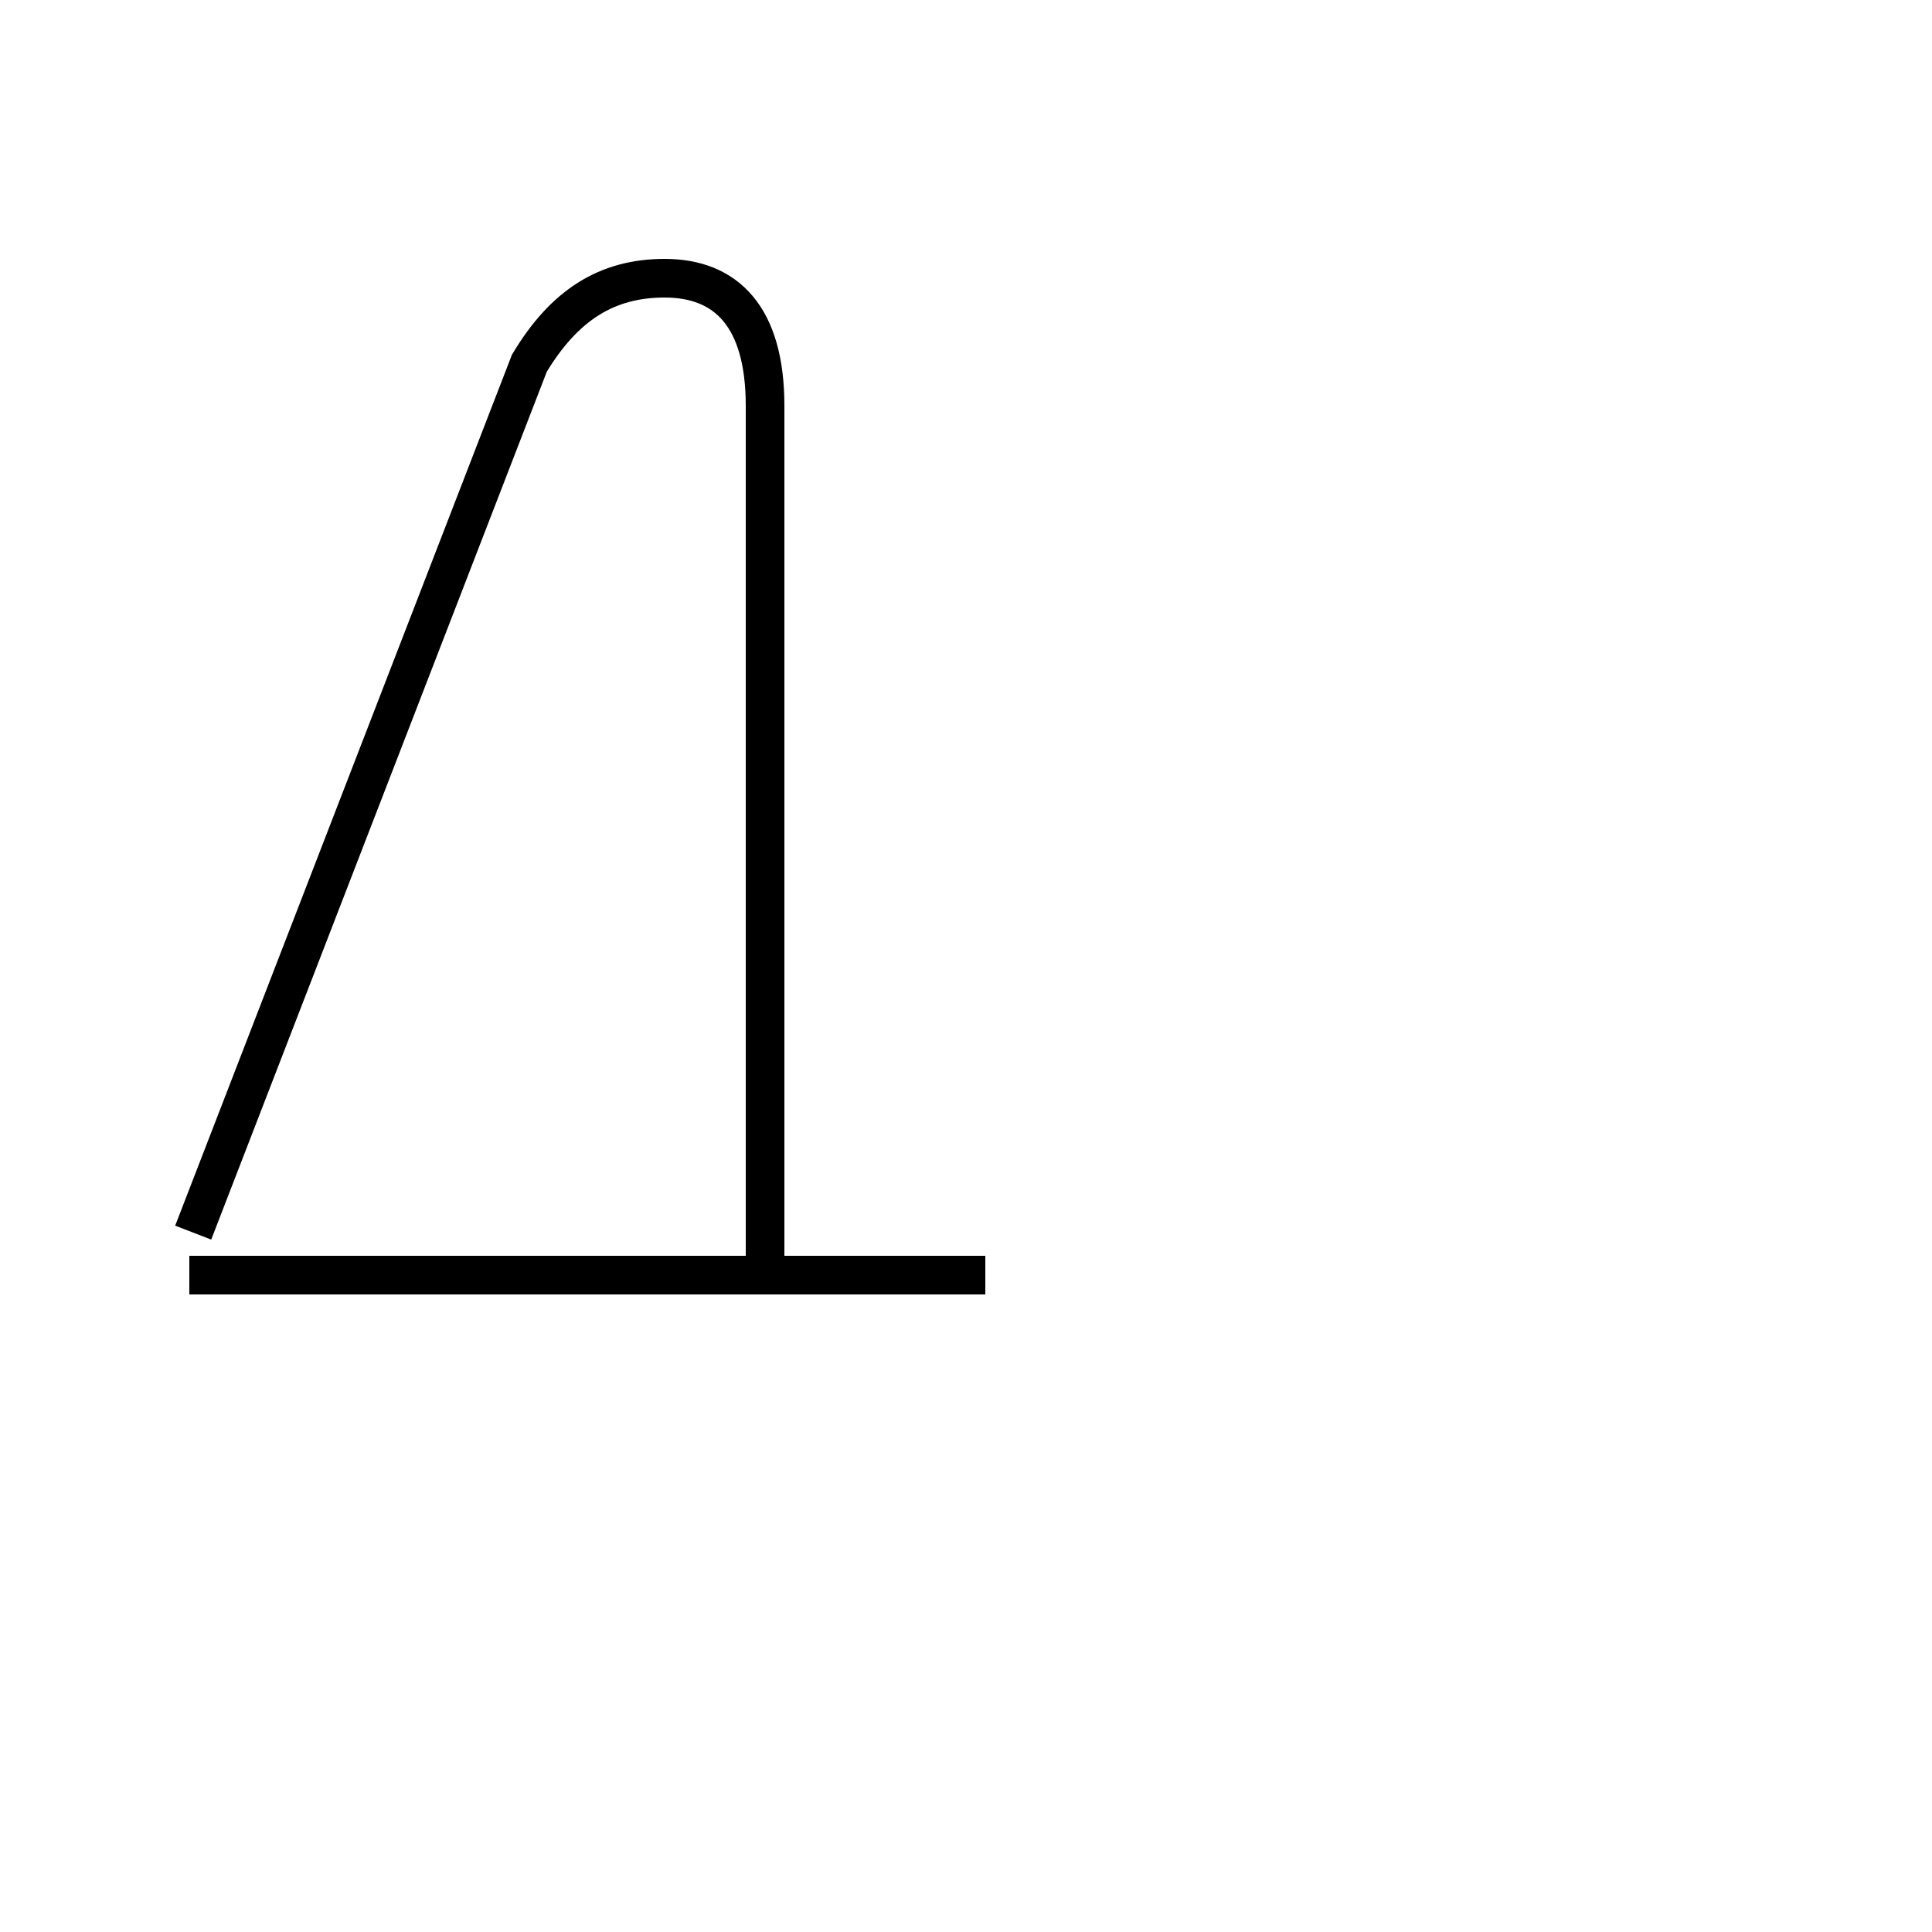 <?xml version='1.0' encoding='utf8'?>
<svg viewBox="0.0 -44.0 50.0 50.0" version="1.1" xmlns="http://www.w3.org/2000/svg">
<rect x="0.0" y="-44.0" width="50.0" height="50.0" fill="#808080" stroke="none"/>
<rect x="-1000" y="-1000" width="2000" height="2000" stroke="white" fill="white"/>
<g style="fill:none; stroke:#000000;  stroke-width:1">
<path d="M 19.8 11.2 L 19.8 33.5 C 19.8 35.8 18.8 36.8 17.2 36.8 C 15.7 36.8 14.6 36.1 13.7 34.6 L 5.0 12.1 M 25.5 11.0 L 4.9 11.0 " transform="scale(1, -1)" />
</g>
</svg>